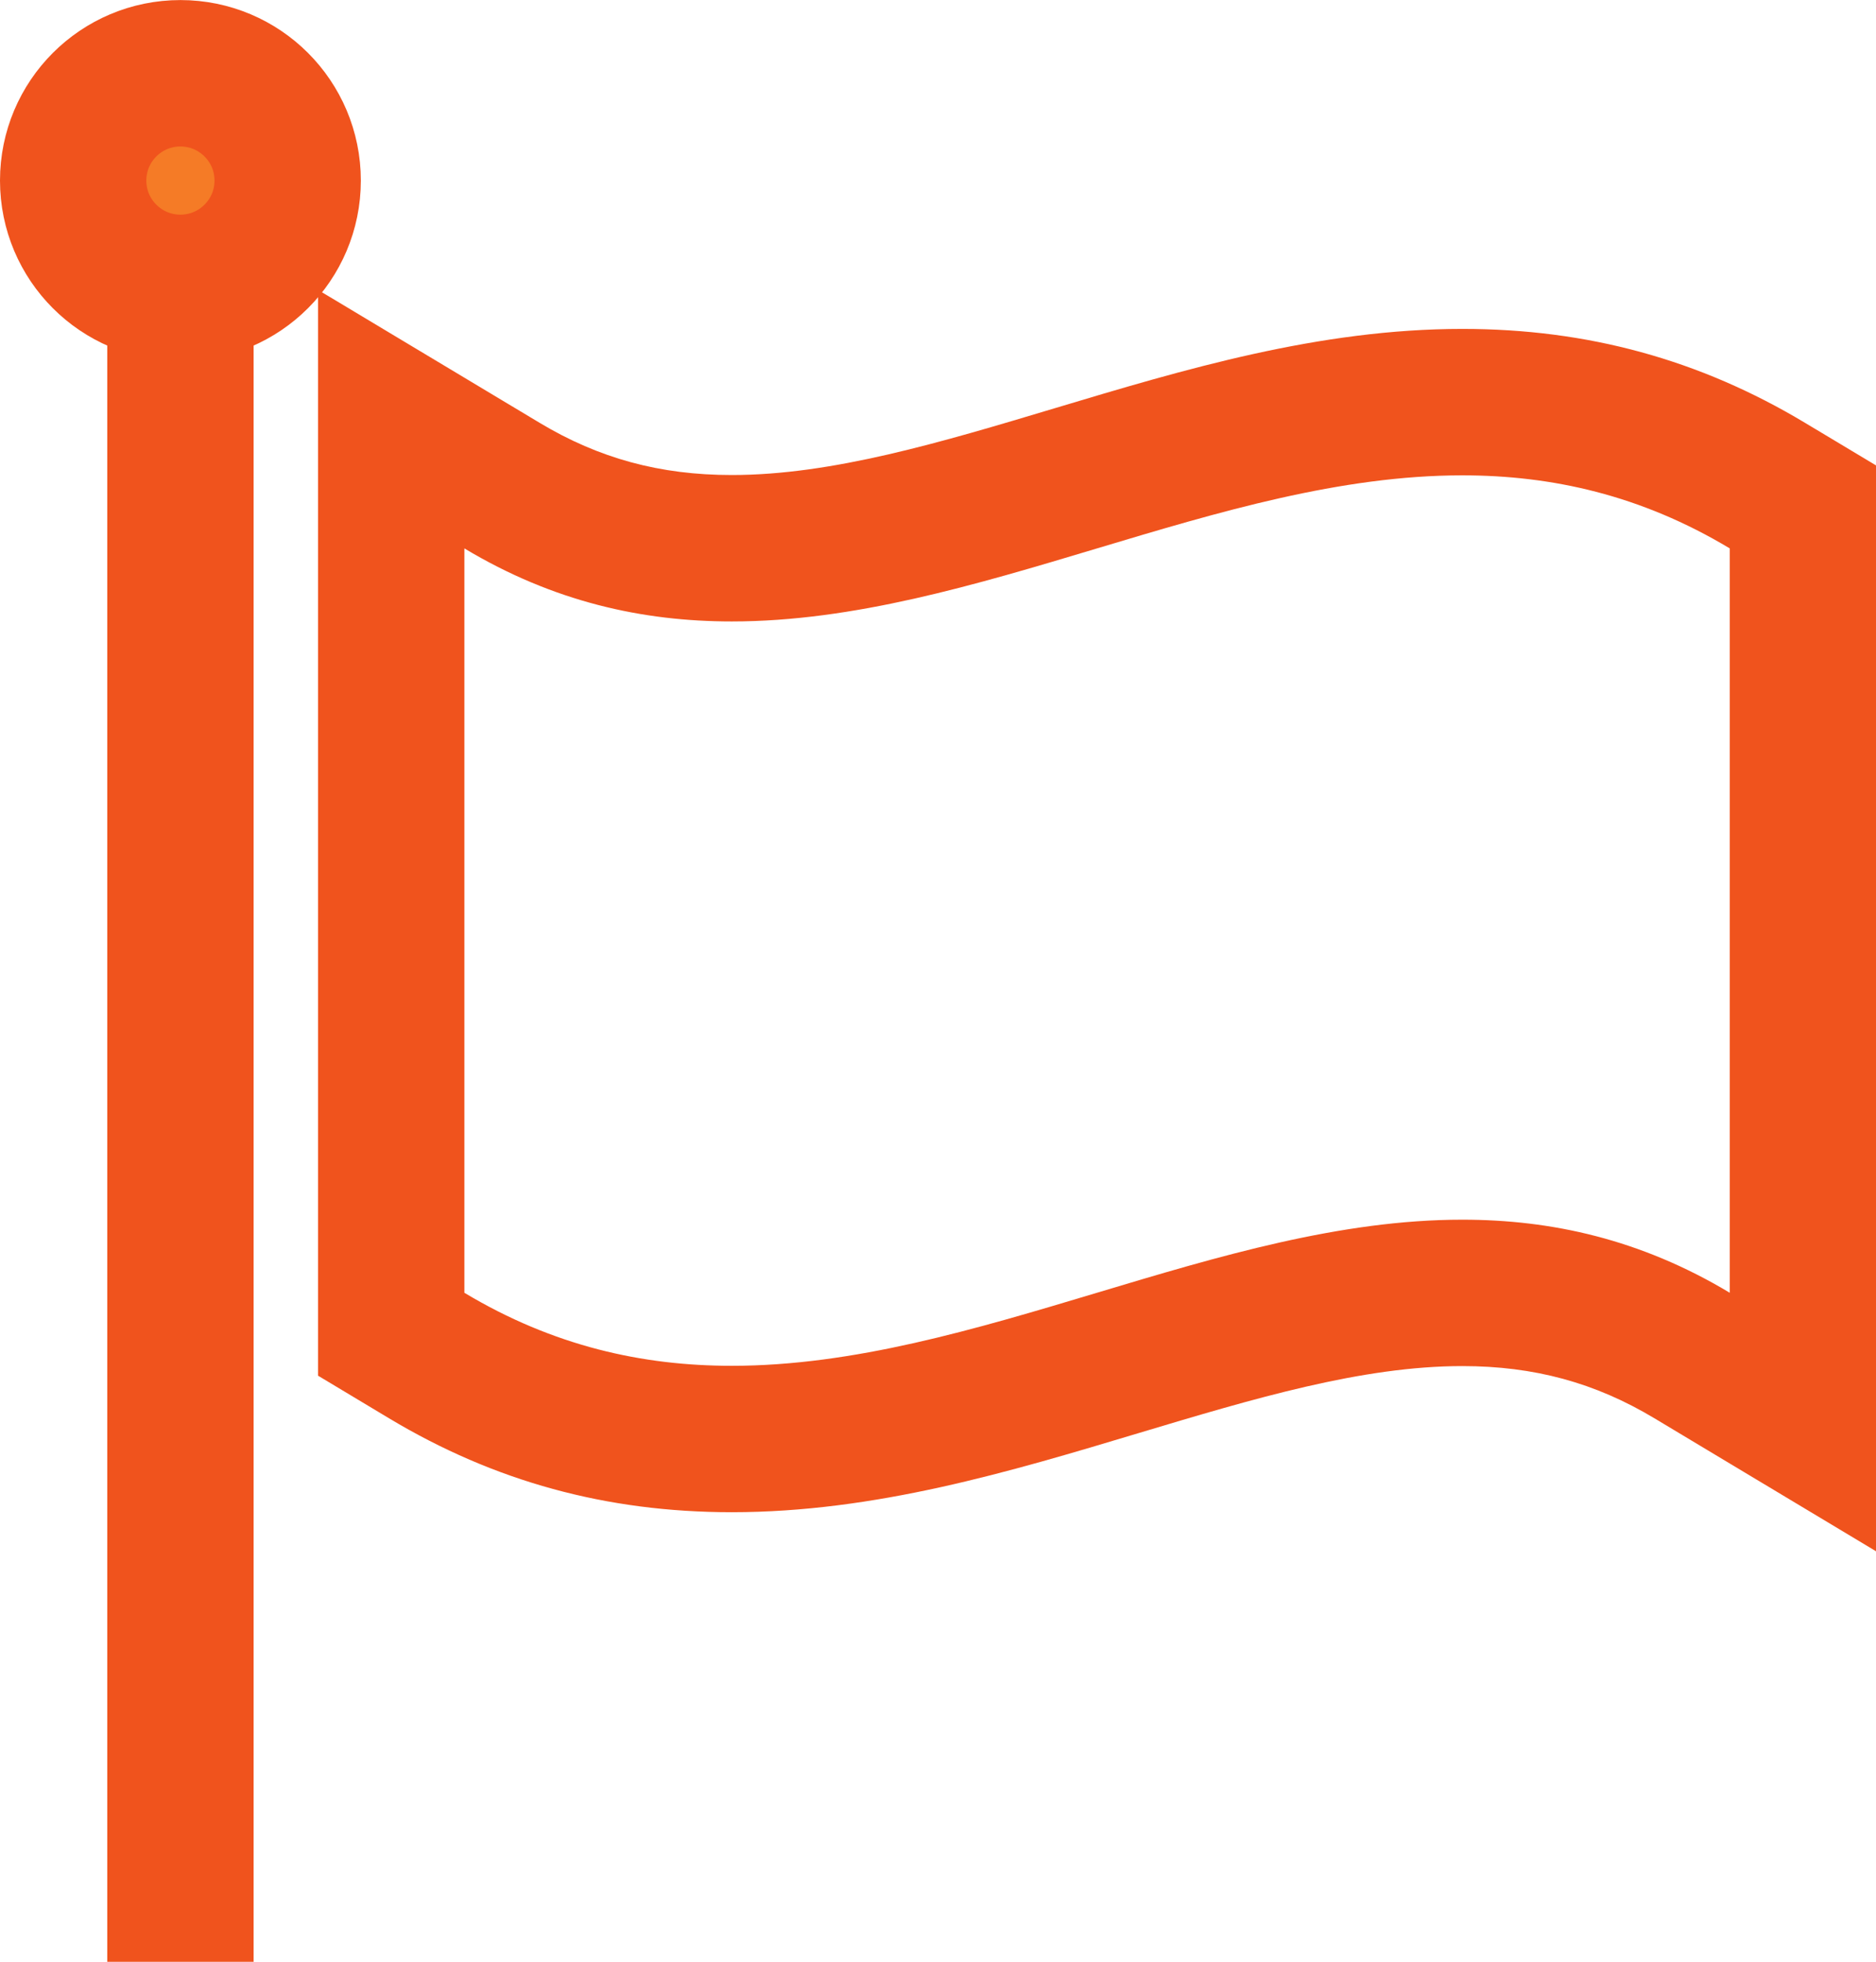 <?xml version="1.0" encoding="UTF-8" standalone="no"?>
<!-- Created with Inkscape (http://www.inkscape.org/) -->

<svg
   xmlns:dc="http://purl.org/dc/elements/1.1/"
   xmlns:cc="http://creativecommons.org/ns#"
   xmlns:rdf="http://www.w3.org/1999/02/22-rdf-syntax-ns#"
   xmlns:svg="http://www.w3.org/2000/svg"
   xmlns="http://www.w3.org/2000/svg"
   xmlns:inkscape="http://www.inkscape.org/namespaces/inkscape"
   version="1.1"
   width="81.2"
   height="84.863"
   id="svg2"
   xml:space="preserve"><defs
     id="defs6"><clipPath
       id="clipPath18"><path
         d="M 0,678.879 0,0 l 649.648,0 0,678.879 -649.648,0 z"
         inkscape:connector-curvature="0"
         id="path20" /></clipPath></defs><g
     transform="matrix(1.25,0,0,-1.25,0,84.862)"
     id="g10"><g
       transform="scale(0.1,0.1)"
       id="g12"><g
         id="g14"><g
           clip-path="url(#clipPath18)"
           id="g16"><path
             d="m 110.121,578.574 0,-375.742 24.621,-14.766 c 36.465,-21.855 75.274,-32.48 118.641,-32.48 49.601,0 96.09,13.926 141.031,27.422 39.707,11.894 77.207,23.144 111.934,23.144 24.863,0 45.996,-5.742 66.562,-18.086 l 76.738,-46.015 0,375.765 -24.628,14.758 c -36.465,21.867 -75.274,32.5 -118.633,32.5 l -0.02,0 c -49.59,-0.008 -96.074,-13.941 -141.035,-27.418 -39.703,-11.902 -77.203,-23.144 -111.937,-23.144 -24.844,0 -45.989,5.738 -66.543,18.066 l -76.731,45.996 0,0 z m 396.246,-64.176 c 30.879,0 61.738,-6.769 92.598,-25.281 0,-85.859 0,-171.734 0,-257.594 -30.86,18.516 -61.738,25.293 -92.598,25.293 -84.336,0.008 -168.648,-50.566 -252.984,-50.566 -30.86,0 -61.727,6.777 -92.586,25.273 0,85.86 0,171.735 0,257.594 30.859,-18.508 61.726,-25.277 92.598,-25.277 84.324,0 168.656,50.555 252.972,50.558"
             inkscape:connector-curvature="0"
             id="path22"
             style="fill:#f0531d;fill-opacity:1;fill-rule:nonzero;stroke:none" /><path
             d="M 62.477,590.406 62.477,0"
             inkscape:connector-curvature="0"
             id="path24"
             style="fill:#f0531d;fill-opacity:1;fill-rule:nonzero;stroke:none" /><path
             d="M 62.477,590.406 62.477,0"
             inkscape:connector-curvature="0"
             id="path26"
             style="fill:none;stroke:#f0531d;stroke-width:50.672;stroke-linecap:butt;stroke-linejoin:miter;stroke-miterlimit:10;stroke-opacity:1;stroke-dasharray:none" /><path
             d="m 99.613,616.41 c 0,-20.508 -16.629,-37.129 -37.137,-37.129 -20.52,0 -37.141,16.621 -37.141,37.129 0,20.508 16.621,37.129 37.141,37.129 20.508,0 37.137,-16.621 37.137,-37.129"
             inkscape:connector-curvature="0"
             id="path28"
             style="fill:#f57b26;fill-opacity:1;fill-rule:nonzero;stroke:none" /><path
             d="m 99.613,616.41 c 0,-20.508 -16.629,-37.129 -37.137,-37.129 -20.52,0 -37.141,16.621 -37.141,37.129 0,20.508 16.621,37.129 37.141,37.129 20.508,0 37.137,-16.621 37.137,-37.129 z"
             inkscape:connector-curvature="0"
             id="path30"
             style="fill:none;stroke:#f0531d;stroke-width:50.672;stroke-linecap:butt;stroke-linejoin:miter;stroke-miterlimit:10;stroke-opacity:1;stroke-dasharray:none" /></g></g></g></g></svg>